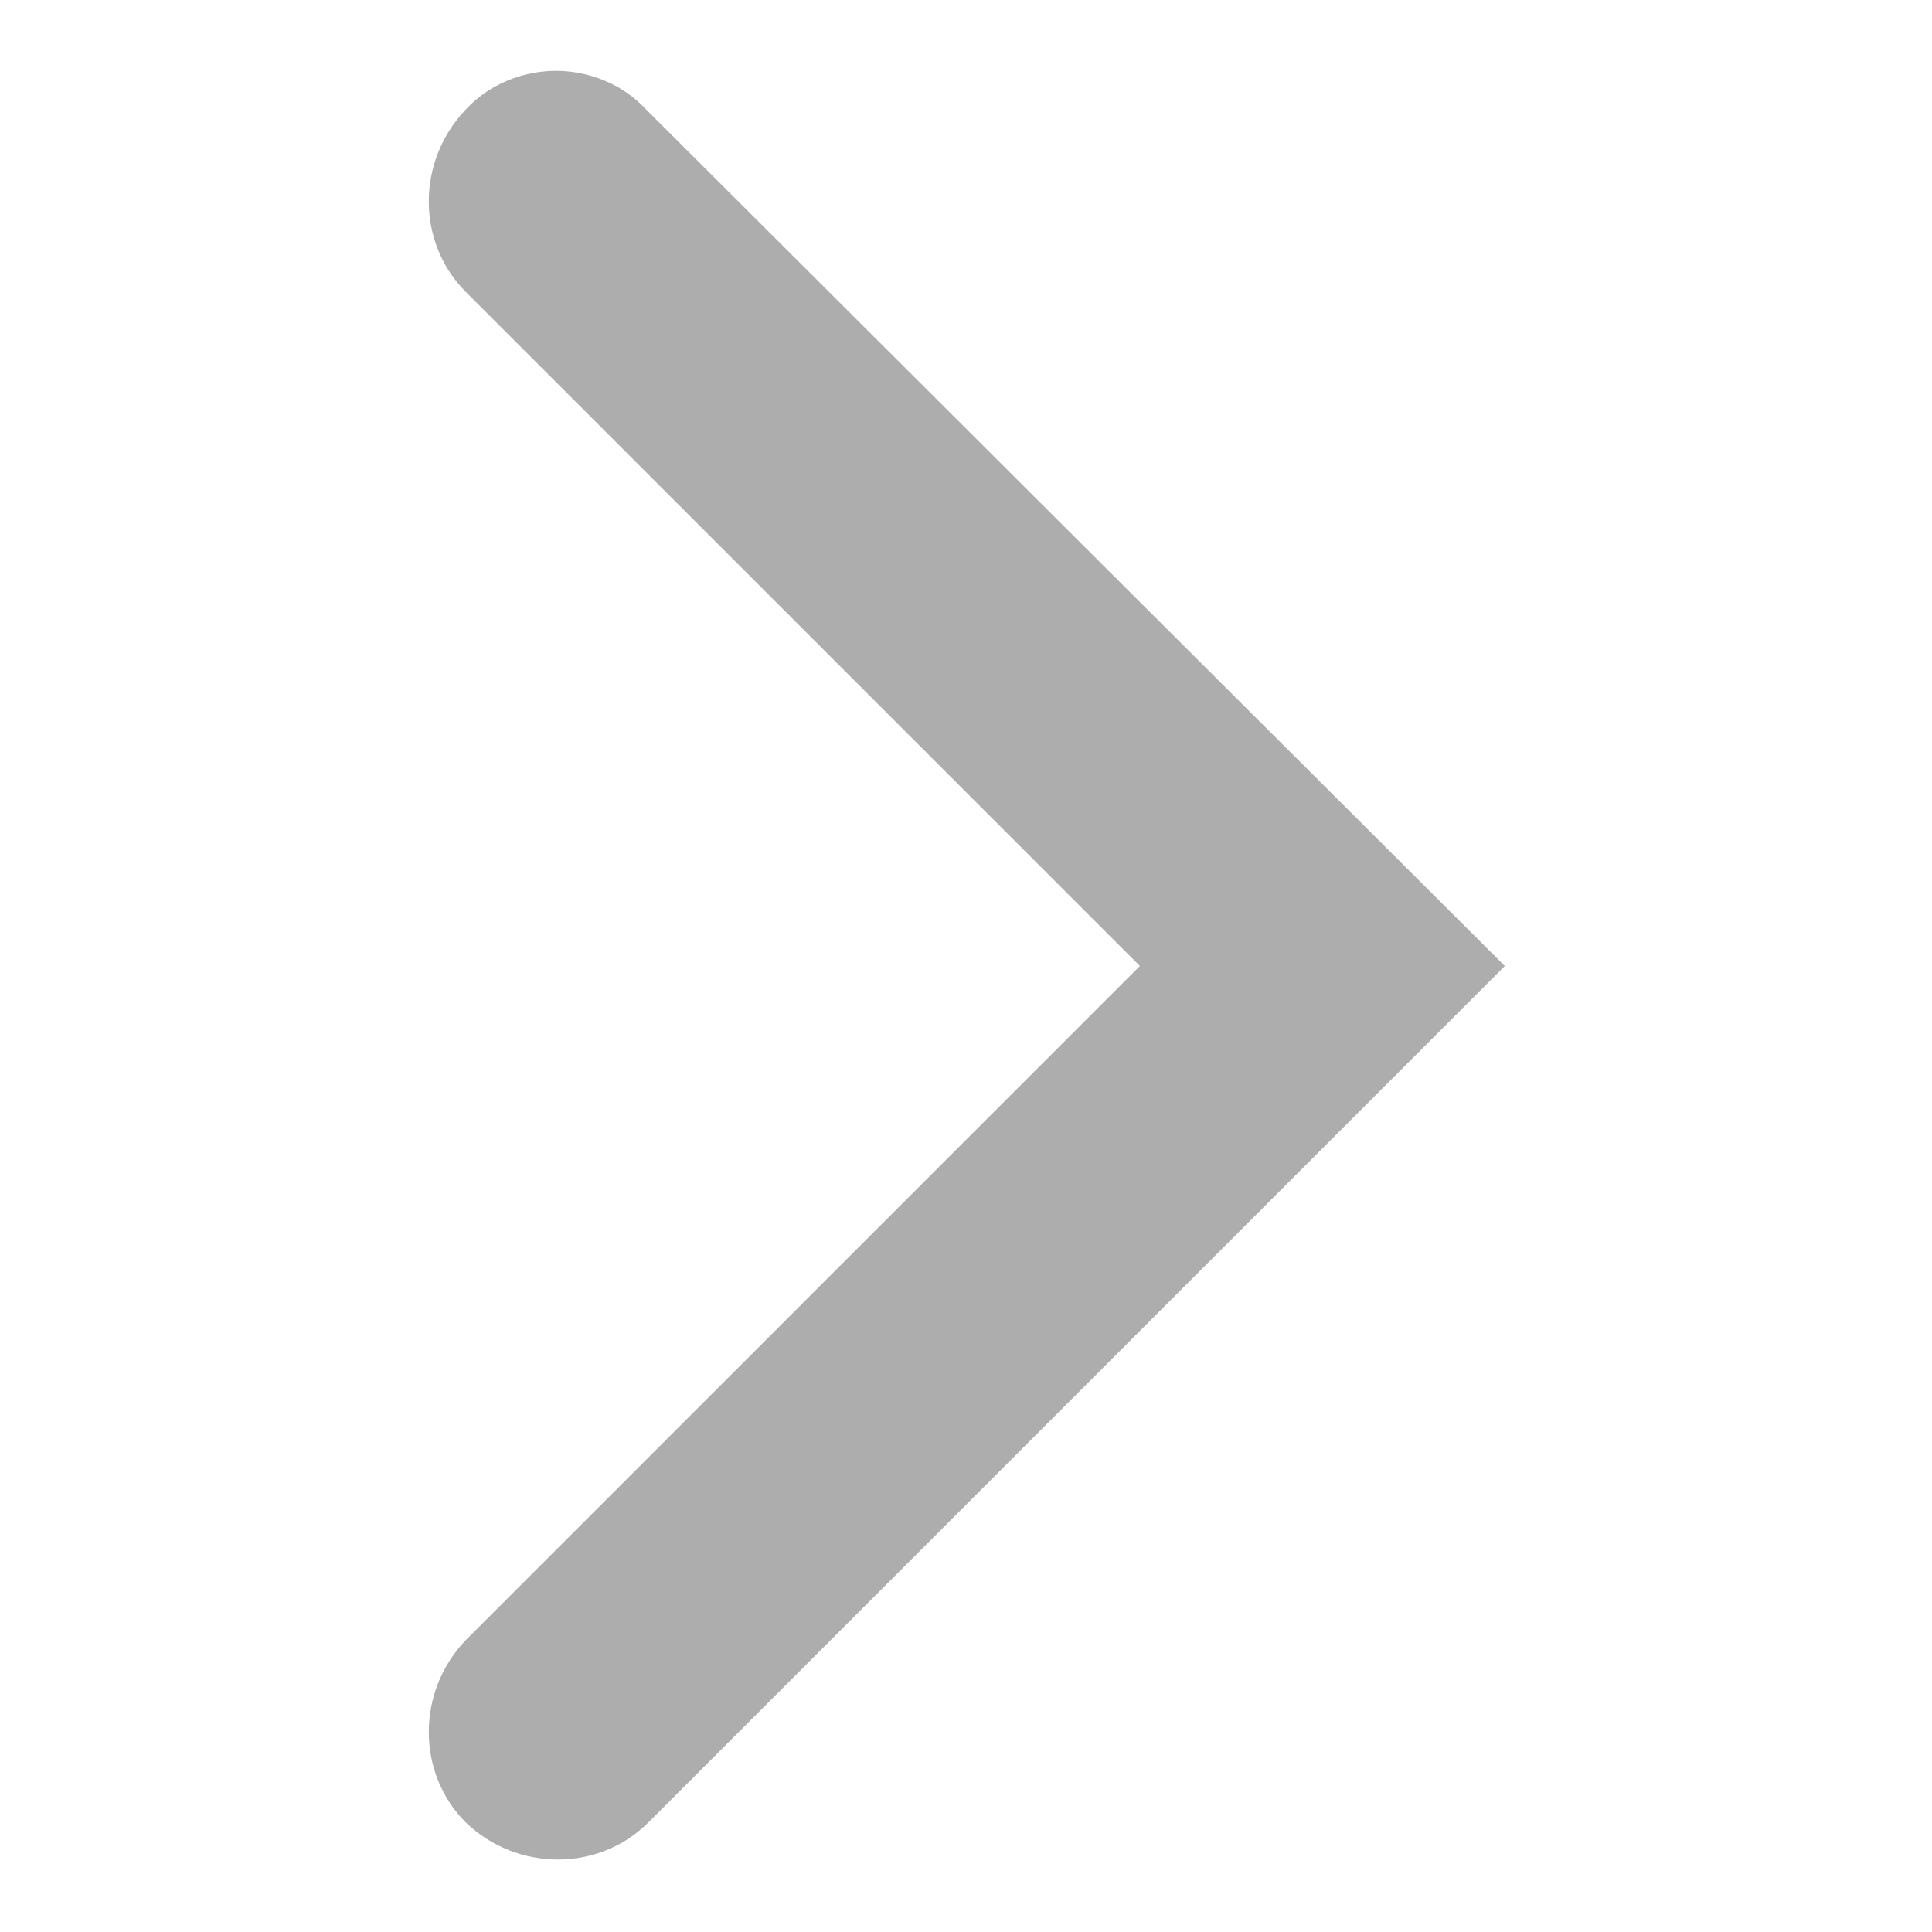 <?xml version="1.0" encoding="utf-8"?>
<!-- Generator: Adobe Illustrator 21.0.0, SVG Export Plug-In . SVG Version: 6.00 Build 0)  -->
<svg version="1.1" id="圖層_1" xmlns="http://www.w3.org/2000/svg" xmlns:xlink="http://www.w3.org/1999/xlink" x="0px" y="0px"
	 viewBox="0 0 90 90" style="enable-background:new 0 0 90 90;" xml:space="preserve">
<style type="text/css">
	.st0{fill:#ADADAD;}
</style>
<g>
	<path class="st0" d="M25.9,3.3c1.5,0,3.1,0.6,4.2,1.8l40,39.9L30.2,84.9c-2.3,2.3-6.1,2.3-8.5,0c-2.3-2.3-2.3-6.1,0-8.5L53.1,45
		L21.7,13.6c-2.3-2.3-2.3-6.1,0-8.5C22.8,3.9,24.4,3.3,25.9,3.3z"/>
</g>
</svg>
